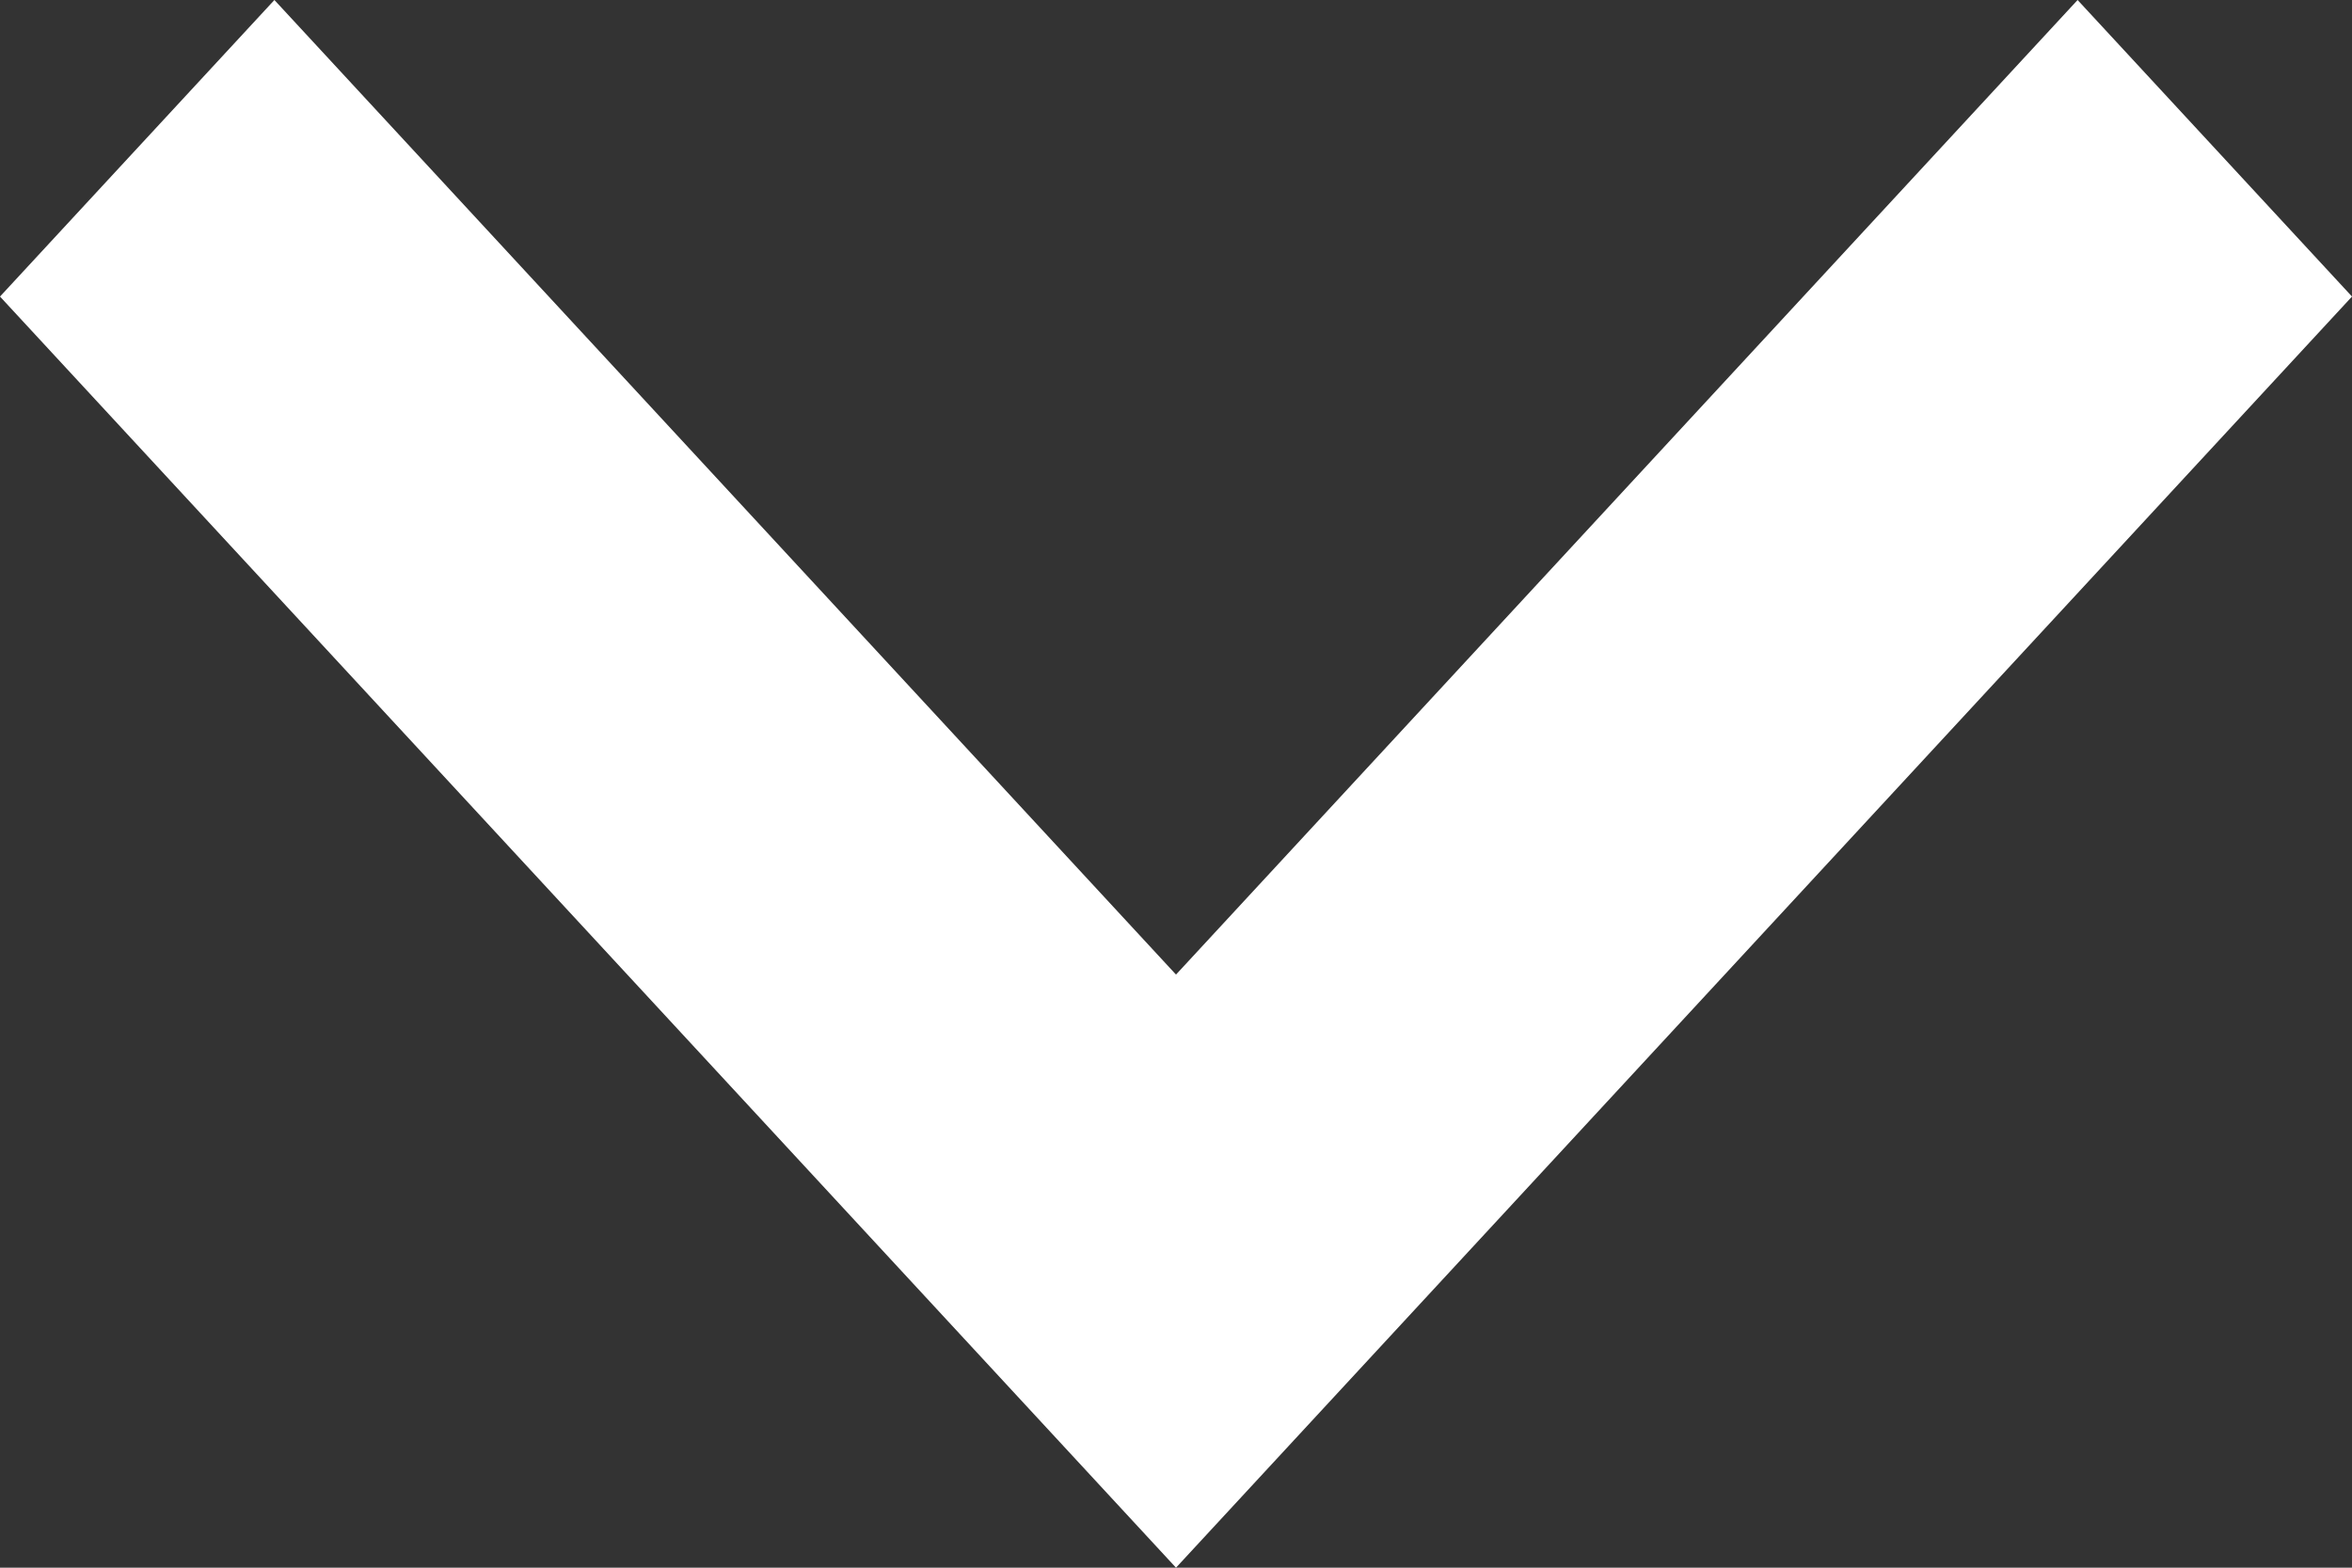 <svg width="9" height="6" viewBox="0 0 9 6" fill="none" xmlns="http://www.w3.org/2000/svg">
<rect x="0" y="0" width="9" height="6" fill="#333333" stroke="none"/>
<path d="M4.5 3.73L7.95 0L9 1.135L4.5 6L0 1.135L1.05 0L4.5 3.73Z" fill="white"/>
</svg>
